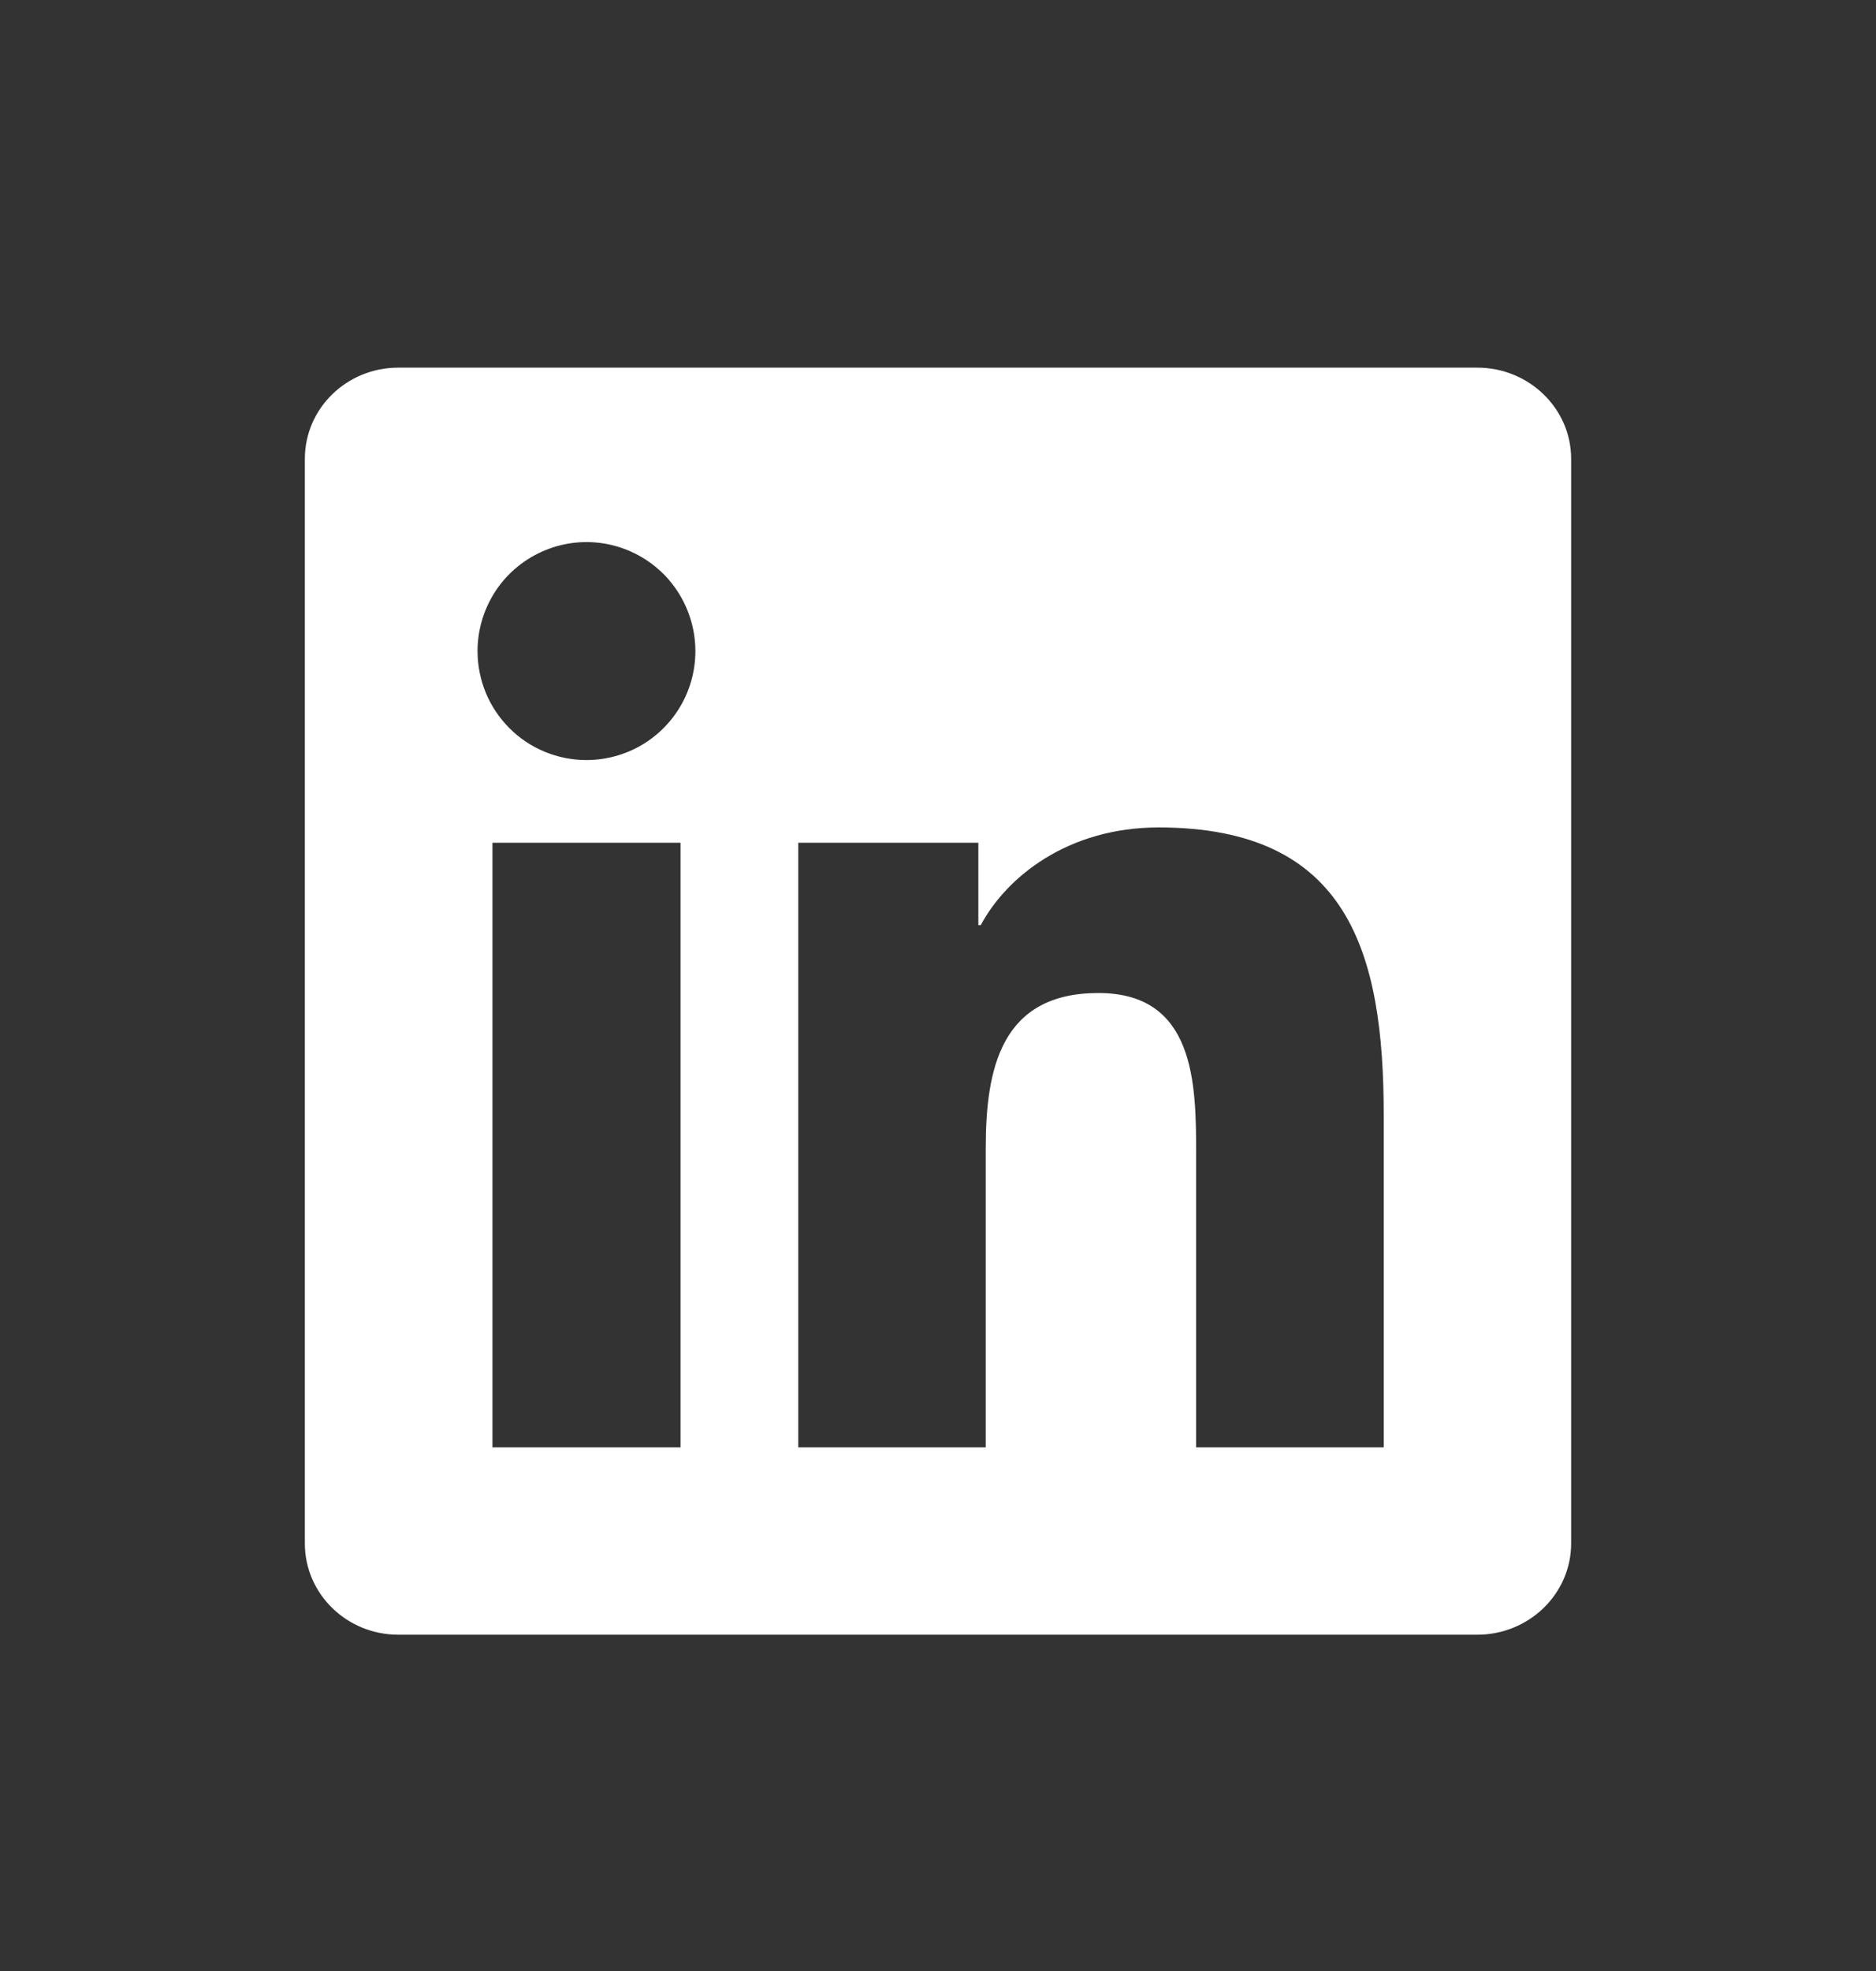 <svg width="20" height="21" viewBox="0 0 20 21" fill="none" xmlns="http://www.w3.org/2000/svg">
<rect x="0" y="0" width="20" height="21" fill="#333333" stroke="none"/>
<path d="M14.751 15.421H12.752V12.288C12.752 11.541 12.738 10.58 11.71 10.58C10.668 10.58 10.509 11.393 10.509 12.233V15.421H8.51V8.979H10.43V9.857H10.456C10.725 9.351 11.377 8.816 12.352 8.816C14.377 8.816 14.752 10.15 14.752 11.885V15.421H14.751ZM6.252 8.098C6.1 8.098 5.949 8.068 5.808 8.01C5.667 7.952 5.538 7.866 5.431 7.758C5.323 7.65 5.237 7.522 5.179 7.381C5.121 7.24 5.091 7.089 5.091 6.936C5.091 6.707 5.16 6.482 5.287 6.291C5.415 6.1 5.596 5.952 5.809 5.864C6.021 5.776 6.254 5.753 6.479 5.798C6.705 5.843 6.911 5.954 7.074 6.116C7.236 6.279 7.346 6.486 7.391 6.711C7.436 6.936 7.413 7.17 7.325 7.382C7.237 7.594 7.088 7.775 6.897 7.903C6.706 8.03 6.481 8.098 6.252 8.098H6.252ZM7.254 15.421H5.25V8.979H7.255V15.421H7.254ZM15.752 3.917H4.247C3.695 3.917 3.25 4.352 3.25 4.889V16.444C3.25 16.982 3.696 17.417 4.246 17.417H15.749C16.3 17.417 16.75 16.982 16.75 16.444V4.889C16.75 4.352 16.3 3.917 15.749 3.917H15.752H15.752Z" fill="white"/>
</svg>
